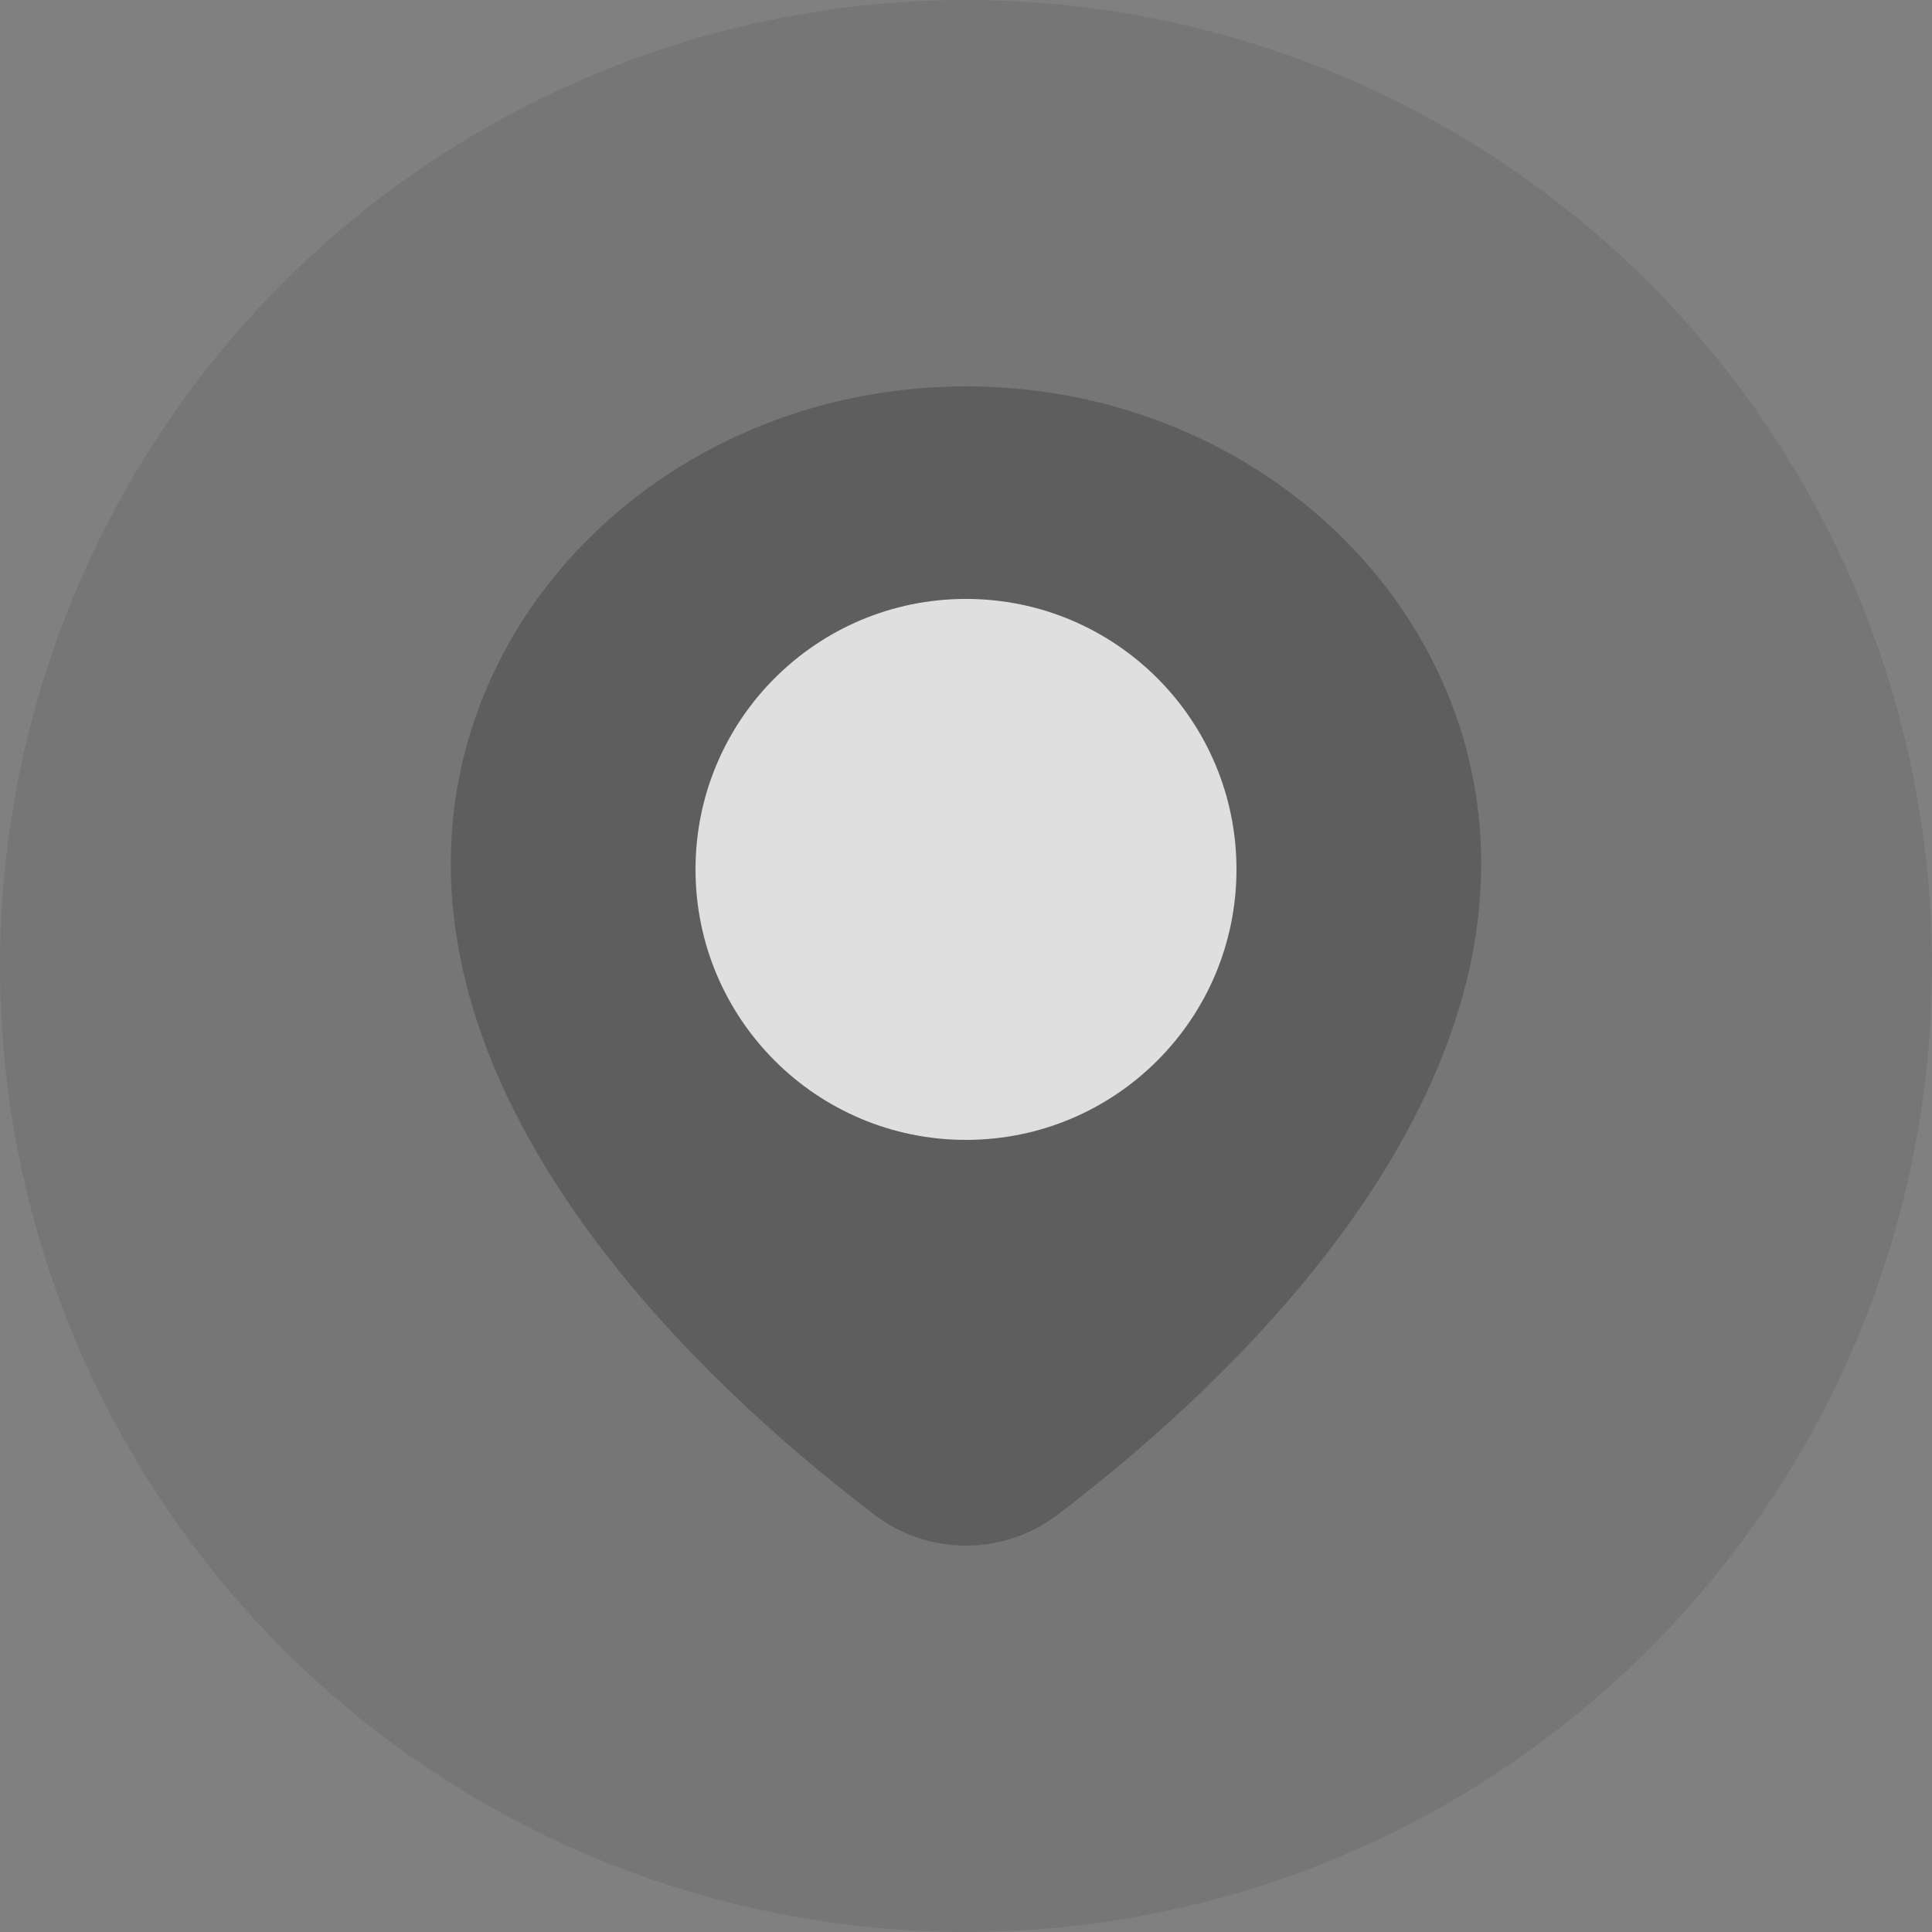 <?xml version="1.0" encoding="UTF-8"?>
<svg width="30px" height="30px" viewBox="0 0 30 30" version="1.1" xmlns="http://www.w3.org/2000/svg" xmlns:xlink="http://www.w3.org/1999/xlink">
    <rect x="0" y="0" width="30" height="30" fill="#808080" stroke="none"/>
    <title>切片</title>
    <g id="B端移动端v1.0" stroke="none" stroke-width="1" fill="none" fill-rule="evenodd">
        <g id="用户信息详情页面" transform="translate(-64, -530)">
            <g id="编组-5" transform="translate(32, 426)">
                <g id="Location" transform="translate(32, 104)">
                    <circle id="椭圆形" fill-opacity="0.077" fill="#000000" cx="15" cy="15" r="15"></circle>
                    <g id="编组" transform="translate(7, 6)" fill-rule="nonzero">
                        <path d="M16,7.407 C16,11.927 11.711,15.784 9.414,17.526 C8.581,18.158 7.419,18.158 6.586,17.526 C4.289,15.784 0,11.927 0,7.407 C0,3.316 3.582,0 8,0 C12.418,0 16,3.316 16,7.407 Z" id="路径" fill-opacity="0.204" fill="#000000"></path>
                        <path d="M12.2,7.5 C12.2,9.82 10.32,11.7 8,11.7 C5.68,11.7 3.8,9.82 3.8,7.5 C3.8,5.18 5.68,3.3 8,3.3 C10.32,3.3 12.2,5.18 12.2,7.5 Z" id="路径" fill-opacity="0.803" fill="#FFFFFF"></path>
                    </g>
                </g>
            </g>
        </g>
    </g>
</svg>